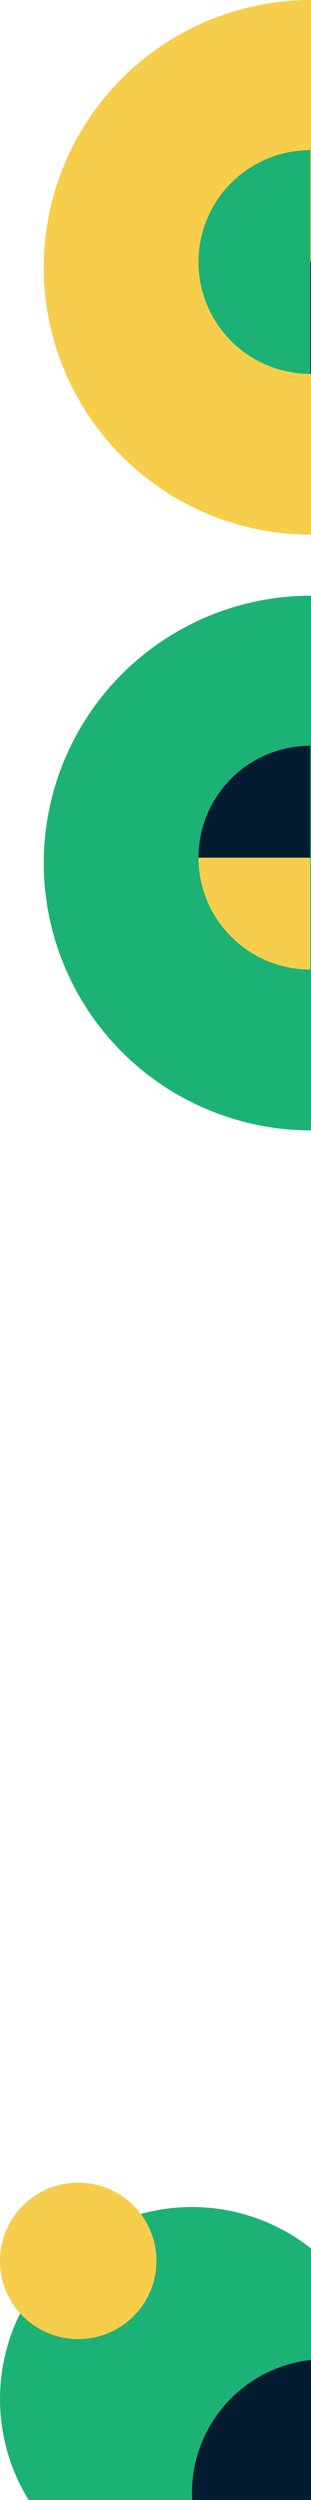 <svg width="199" height="1599" viewBox="0 0 199 1599" fill="none" xmlns="http://www.w3.org/2000/svg">
<path d="M199 0C176.544 -2.67786e-07 154.308 4.423 133.561 13.017C112.814 21.61 93.964 34.206 78.085 50.085C62.206 65.964 49.61 84.814 41.017 105.561C32.423 126.308 28 148.544 28 171C28 193.456 32.423 215.692 41.017 236.439C49.61 257.186 62.206 276.036 78.085 291.915C93.964 307.794 112.814 320.39 133.561 328.983C154.308 337.577 176.544 342 199 342L199 171V0Z" fill="#F6CE4B"/>
<path d="M199 381C176.544 381 154.308 385.423 133.561 394.017C112.814 402.61 93.964 415.206 78.085 431.085C62.206 446.964 49.61 465.814 41.017 486.561C32.423 507.308 28 529.544 28 552C28 574.456 32.423 596.692 41.017 617.439C49.61 638.186 62.206 657.036 78.085 672.915C93.964 688.794 112.814 701.39 133.561 709.983C154.308 718.577 176.544 723 199 723L199 552V381Z" fill="#1DB275"/>
<path d="M270.14 167.57C270.14 158.171 268.289 148.865 264.692 140.181C261.095 131.498 255.824 123.608 249.178 116.962C242.532 110.316 234.642 105.045 225.959 101.448C217.275 97.851 207.969 96 198.57 96V167.57H270.14Z" fill="#F6CE4B"/>
<path d="M198.57 239.14C207.969 239.14 217.275 237.289 225.959 233.692C234.642 230.095 242.532 224.824 249.178 218.178C255.824 211.532 261.095 203.642 264.692 194.959C268.289 186.275 270.14 176.969 270.14 167.57H198.57V239.14Z" fill="#041C32"/>
<path d="M198.57 239.14C189.171 239.14 179.865 237.289 171.181 233.692C162.498 230.095 154.608 224.824 147.962 218.178C141.316 211.532 136.045 203.642 132.448 194.959C128.851 186.275 127 176.969 127 167.57C127 158.171 128.851 148.865 132.448 140.181C136.045 131.498 141.316 123.608 147.962 116.962C154.608 110.316 162.498 105.045 171.181 101.448C179.865 97.851 189.171 96 198.57 96L198.57 167.57V239.14Z" fill="#1DB275"/>
<path d="M127 548.57C127 557.969 128.851 567.276 132.448 575.959C136.045 584.642 141.316 592.532 147.962 599.178C154.608 605.824 162.498 611.095 171.181 614.692C179.865 618.289 189.171 620.14 198.57 620.14V548.57H127Z" fill="#F6CE4B"/>
<path d="M198.57 477C189.171 477 179.865 478.851 171.181 482.448C162.498 486.045 154.608 491.317 147.962 497.963C141.316 504.608 136.045 512.498 132.448 521.181C128.851 529.865 127 539.171 127 548.57H198.57V477Z" fill="#041C32"/>
<path d="M198.57 477C207.969 477 217.275 478.851 225.959 482.448C234.642 486.045 242.532 491.317 249.178 497.963C255.824 504.608 261.095 512.498 264.692 521.181C268.289 529.865 270.14 539.171 270.14 548.57C270.14 557.969 268.289 567.276 264.692 575.959C261.095 584.642 255.824 592.532 249.178 599.178C242.532 605.824 234.642 611.095 225.959 614.692C217.275 618.289 207.969 620.14 198.57 620.14L198.57 548.57V477Z" fill="#1DB275"/>
<circle cx="122.83" cy="1534.45" r="122.83" fill="#1DB275"/>
<circle cx="208.385" cy="1594.45" r="85.555" fill="#041C32"/>
<circle cx="50.055" cy="1446.06" r="50.055" fill="#F6CE4B"/>
</svg>
